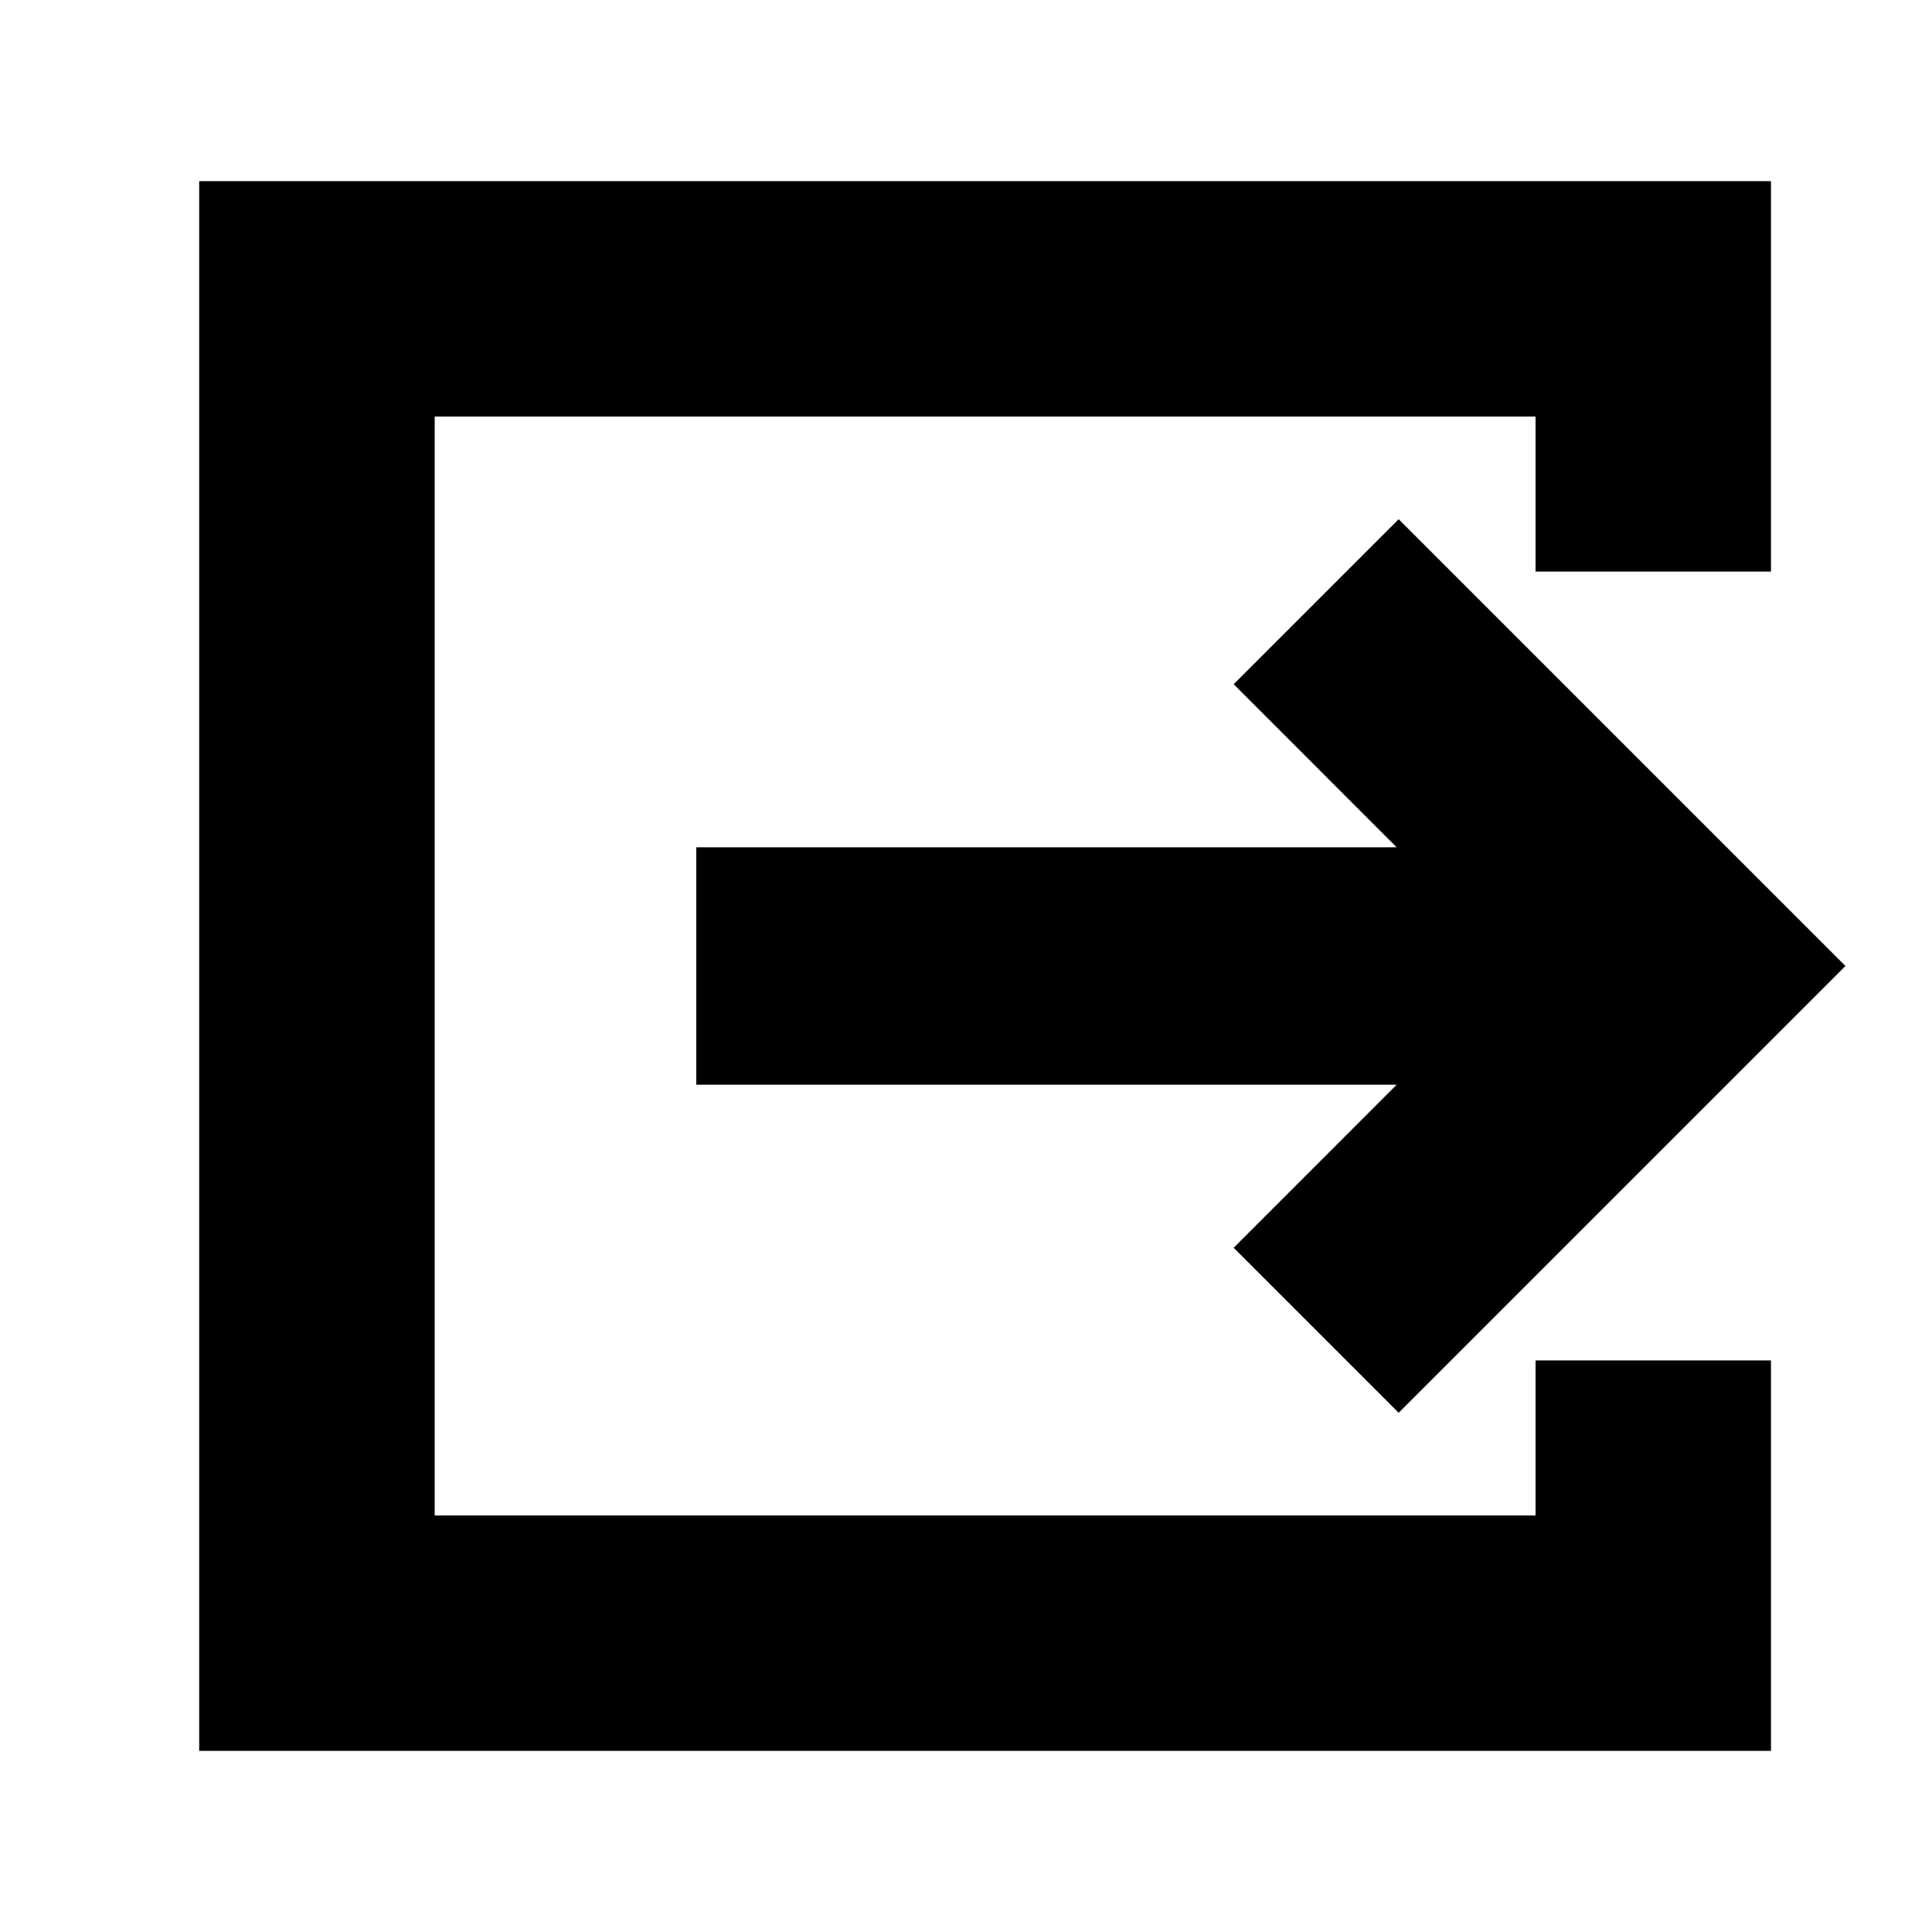 <svg xmlns="http://www.w3.org/2000/svg" height="20" width="20"><path d="M2.062 18.125V1.875H18.333V5.917H15.896V4.312H4.5V15.688H15.896V14.083H18.333V18.125ZM14.479 14.625 12.771 12.917 14.458 11.229H7.208V8.771H14.458L12.771 7.083L14.479 5.375L19.104 10Z"/></svg>